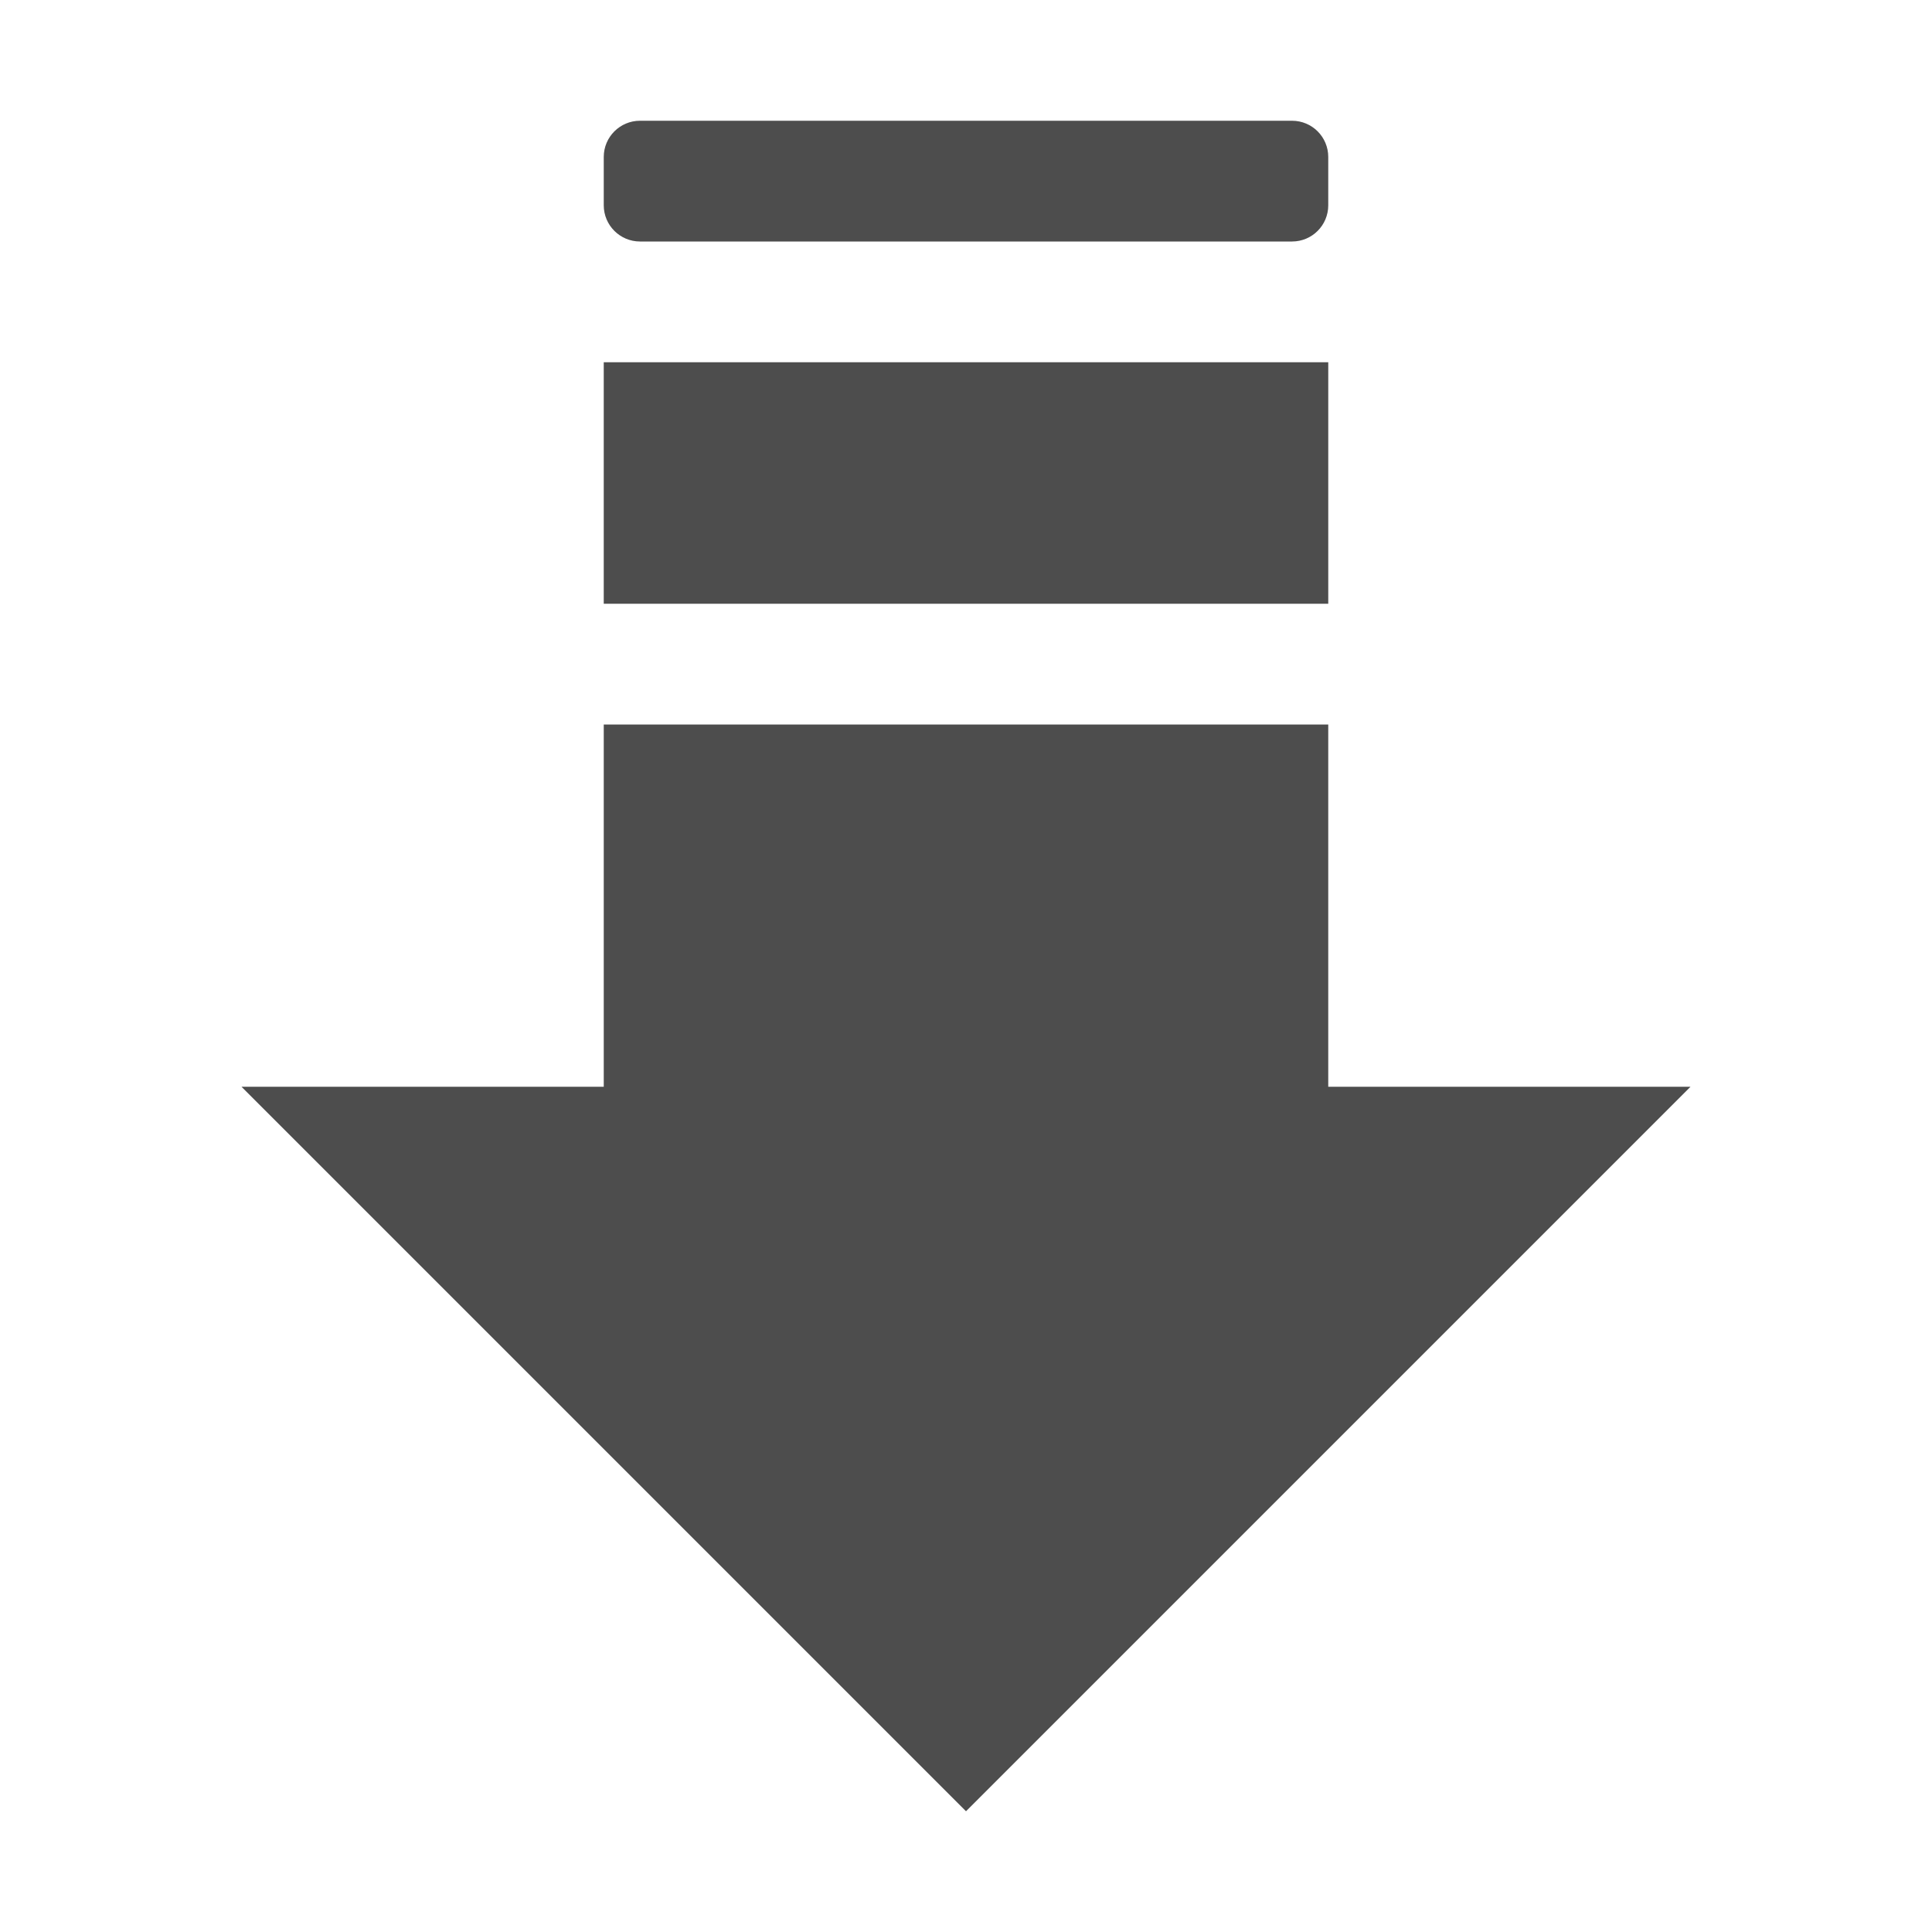 <?xml version="1.0" encoding="UTF-8" standalone="no"?>
<!-- Generator: Adobe Illustrator 18.0.0, SVG Export Plug-In . SVG Version: 6.00 Build 0)  -->

<svg
   xmlns:dc="http://purl.org/dc/elements/1.1/"
   xmlns:cc="http://creativecommons.org/ns#"
   xmlns:rdf="http://www.w3.org/1999/02/22-rdf-syntax-ns#"
   xmlns:svg="http://www.w3.org/2000/svg"
   xmlns="http://www.w3.org/2000/svg"
   xmlns:sodipodi="http://sodipodi.sourceforge.net/DTD/sodipodi-0.dtd"
   xmlns:inkscape="http://www.inkscape.org/namespaces/inkscape"
   version="1.1"
   id="图层_1"
   x="0px"
   y="0px"
   viewBox="0 0 16 16"
   style="enable-background:new 0 0 16 16;"
   xml:space="preserve"
   inkscape:version="0.48.5 r10040"
   width="100%"
   height="100%"
   sodipodi:docname="folder-download-symbolic.svg"><defs
     id="defs13" /><sodipodi:namedview
     pagecolor="#ffffff"
     bordercolor="#666666"
     borderopacity="1"
     objecttolerance="10"
     gridtolerance="10"
     guidetolerance="10"
     inkscape:pageopacity="0"
     inkscape:pageshadow="2"
     inkscape:window-width="640"
     inkscape:window-height="480"
     id="namedview11"
     showgrid="false"
     inkscape:zoom="19.1875"
     inkscape:cx="7.9478827"
     inkscape:cy="8"
     inkscape:window-x="75"
     inkscape:window-y="34"
     inkscape:window-maximized="0"
     inkscape:current-layer="图层_1" /><polygon
     id="polygon5"
     points="5,6 5,9 2,9 8,15 14,9 11,9 11,6 "
     style="fill:#4d4d4d" /><rect
     id="rect7"
     height="2"
     width="6"
     style="fill:#4d4d4d"
     y="3"
     x="5" /><path
     inkscape:connector-curvature="0"
     id="path9"
     d="m 5.3,2 h 5.4 C 10.866,2 11,1.866 11,1.7 V 1.3 C 11,1.134 10.866,1 10.7,1 H 5.3 C 5.135,1 5,1.134 5,1.3 V 1.7 C 5,1.866 5.135,2 5.3,2 z"
     style="fill:#4d4d4d" /></svg>